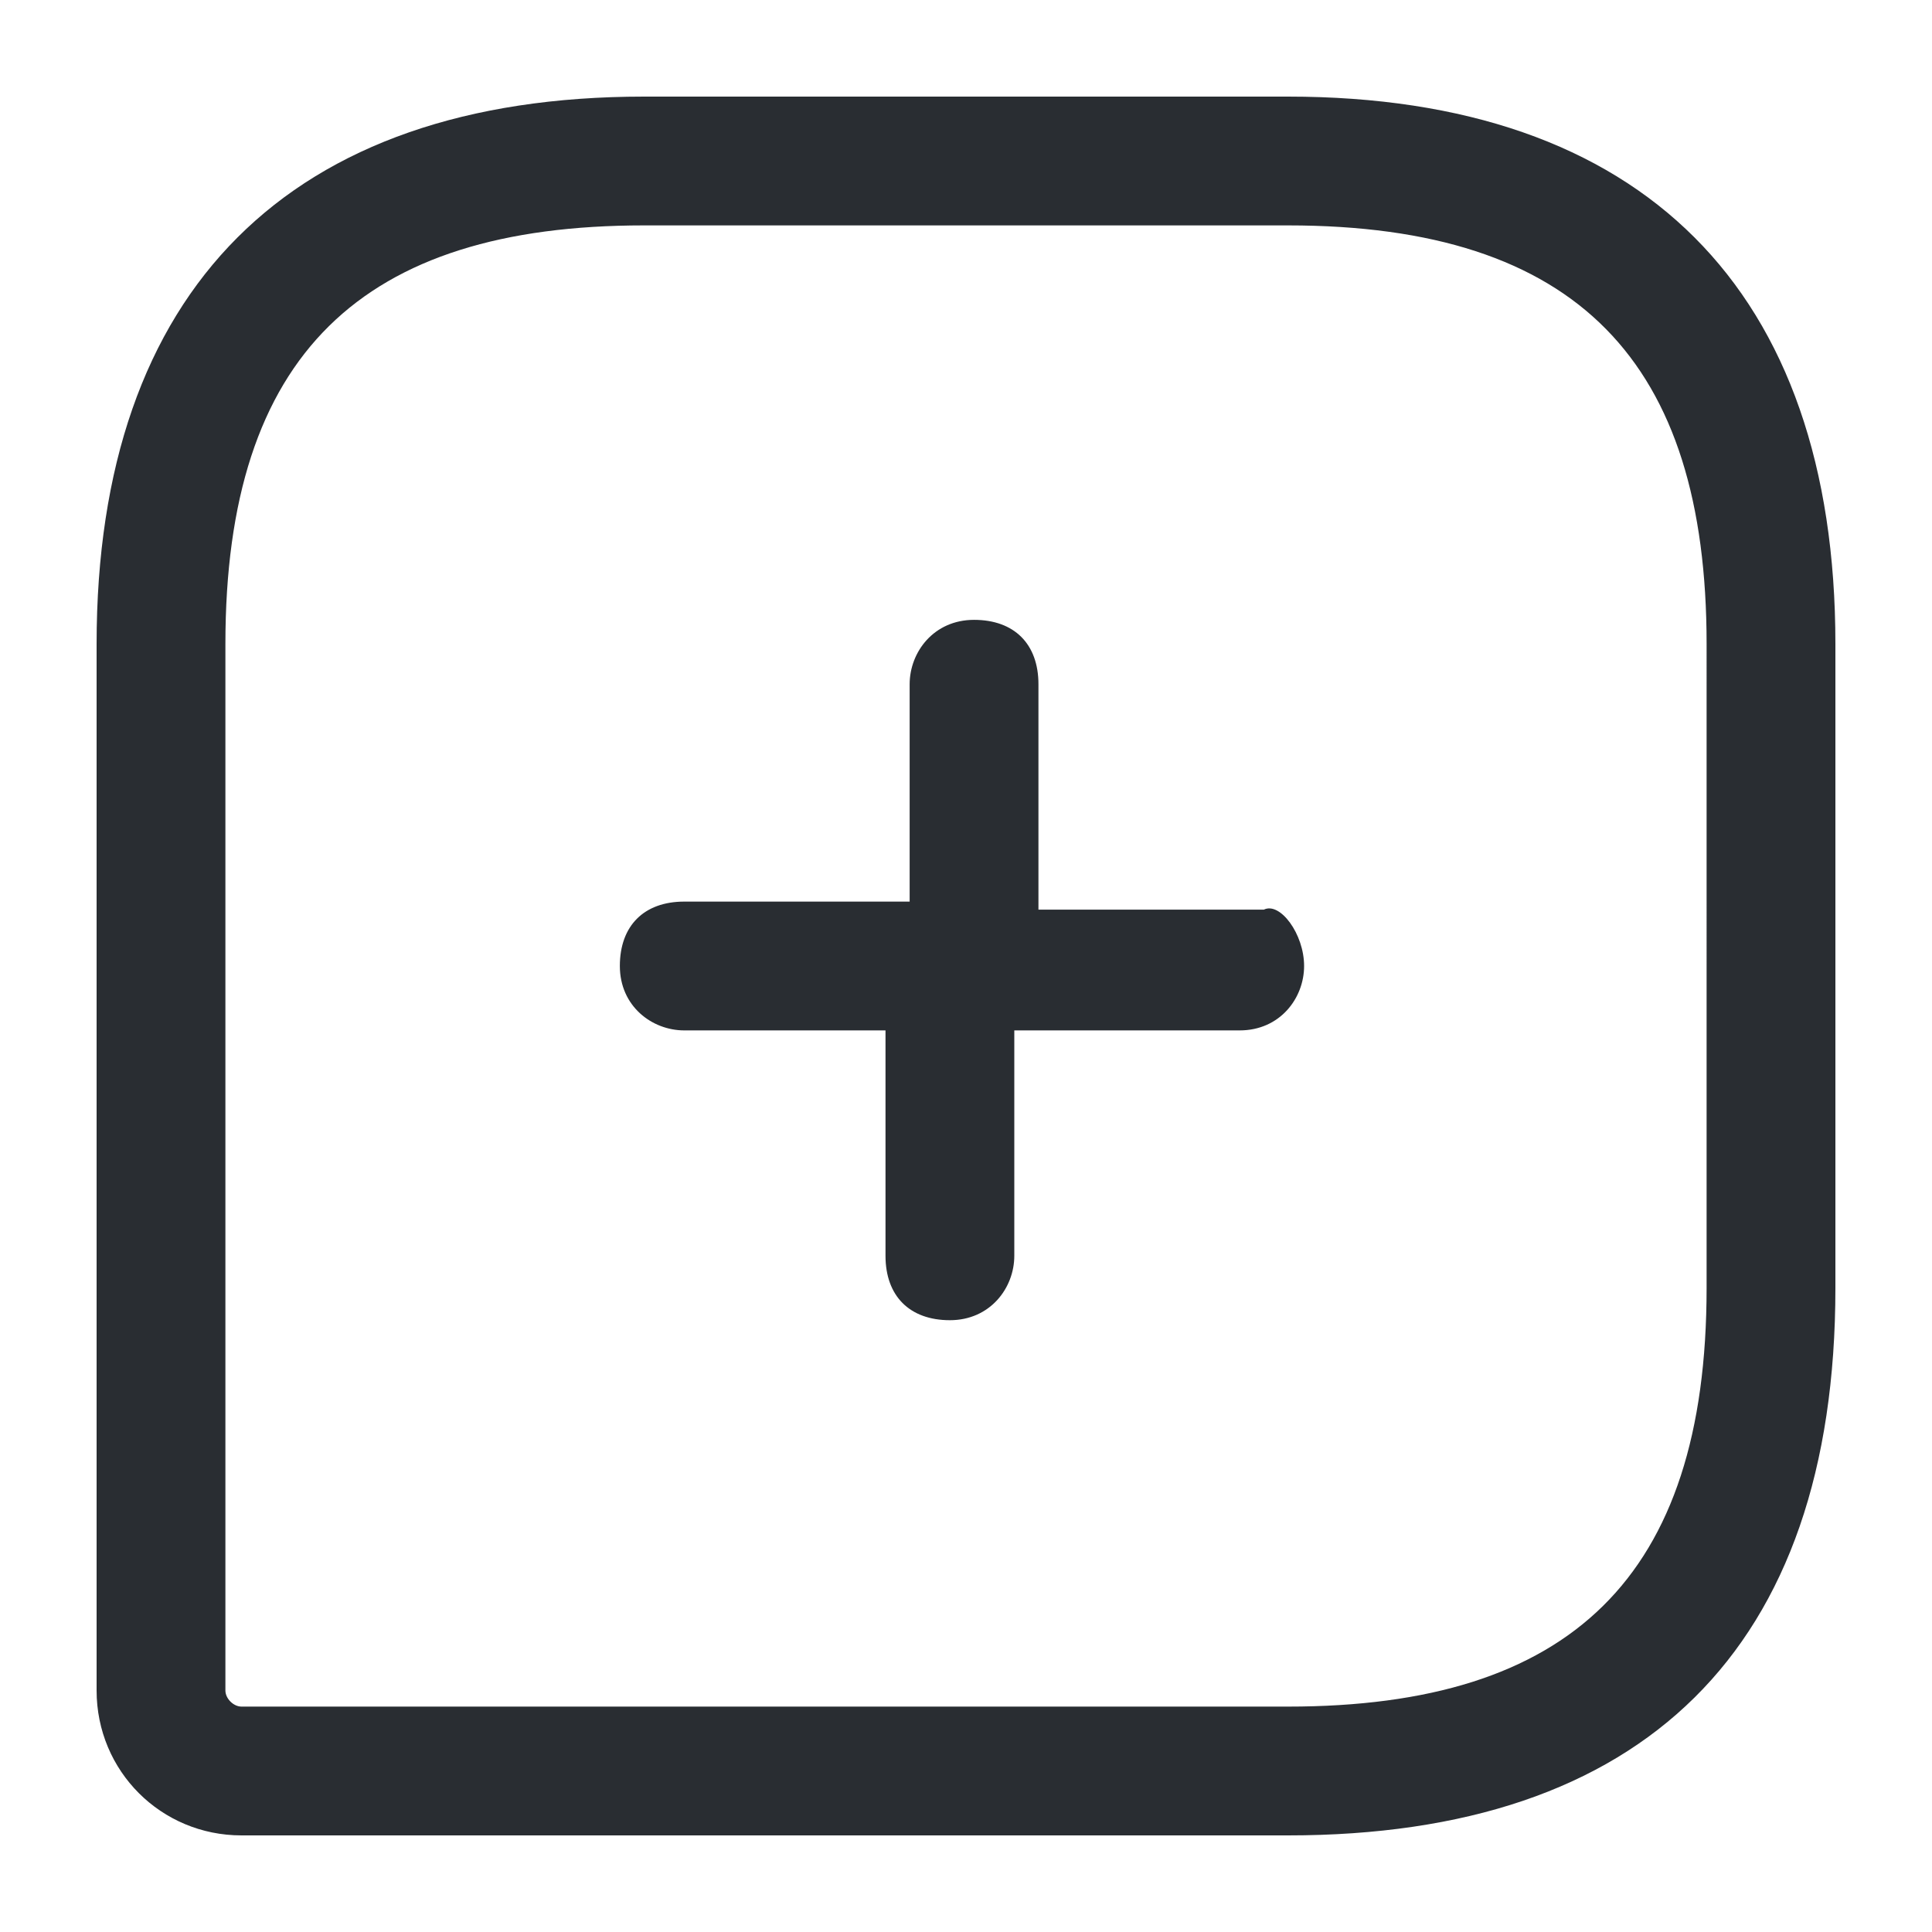 <?xml version="1.0" encoding="utf-8"?>
<!-- Generator: Adobe Illustrator 25.3.1, SVG Export Plug-In . SVG Version: 6.00 Build 0)  -->
<svg version="1.1" id="Layer_1" xmlns="http://www.w3.org/2000/svg" xmlns:xlink="http://www.w3.org/1999/xlink" x="0px" y="0px"
	 viewBox="0 0 24 24" style="enable-background:new 0 0 24 24;" xml:space="preserve">
<style type="text/css">
	.st0{fill:#292D32;}
</style>
<path class="st0" d="M16,1.2H8C3.6,1.2,1.2,3.6,1.2,8v13c0,1,0.8,1.8,1.8,1.8h13c4.4,0,6.8-2.3,6.8-6.8V8C22.8,3.6,20.4,1.2,16,1.2z
	 M21.2,16c0,3.6-1.7,5.2-5.2,5.2H3c-0.1,0-0.2-0.1-0.2-0.2V8c0-3.6,1.7-5.2,5.2-5.2h8c3.6,0,5.2,1.7,5.2,5.2V16z M16.2,12
	c0,0.4-0.3,0.8-0.8,0.8h-2.8v2.8c0,0.4-0.3,0.8-0.8,0.8s-0.8-0.3-0.8-0.8v-2.8H8.5c-0.4,0-0.8-0.3-0.8-0.8s0.3-0.8,0.8-0.8h2.8V8.5
	c0-0.4,0.3-0.8,0.8-0.8s0.8,0.3,0.8,0.8v2.8h2.8C15.9,11.2,16.2,11.6,16.2,12z"/>
</svg>
